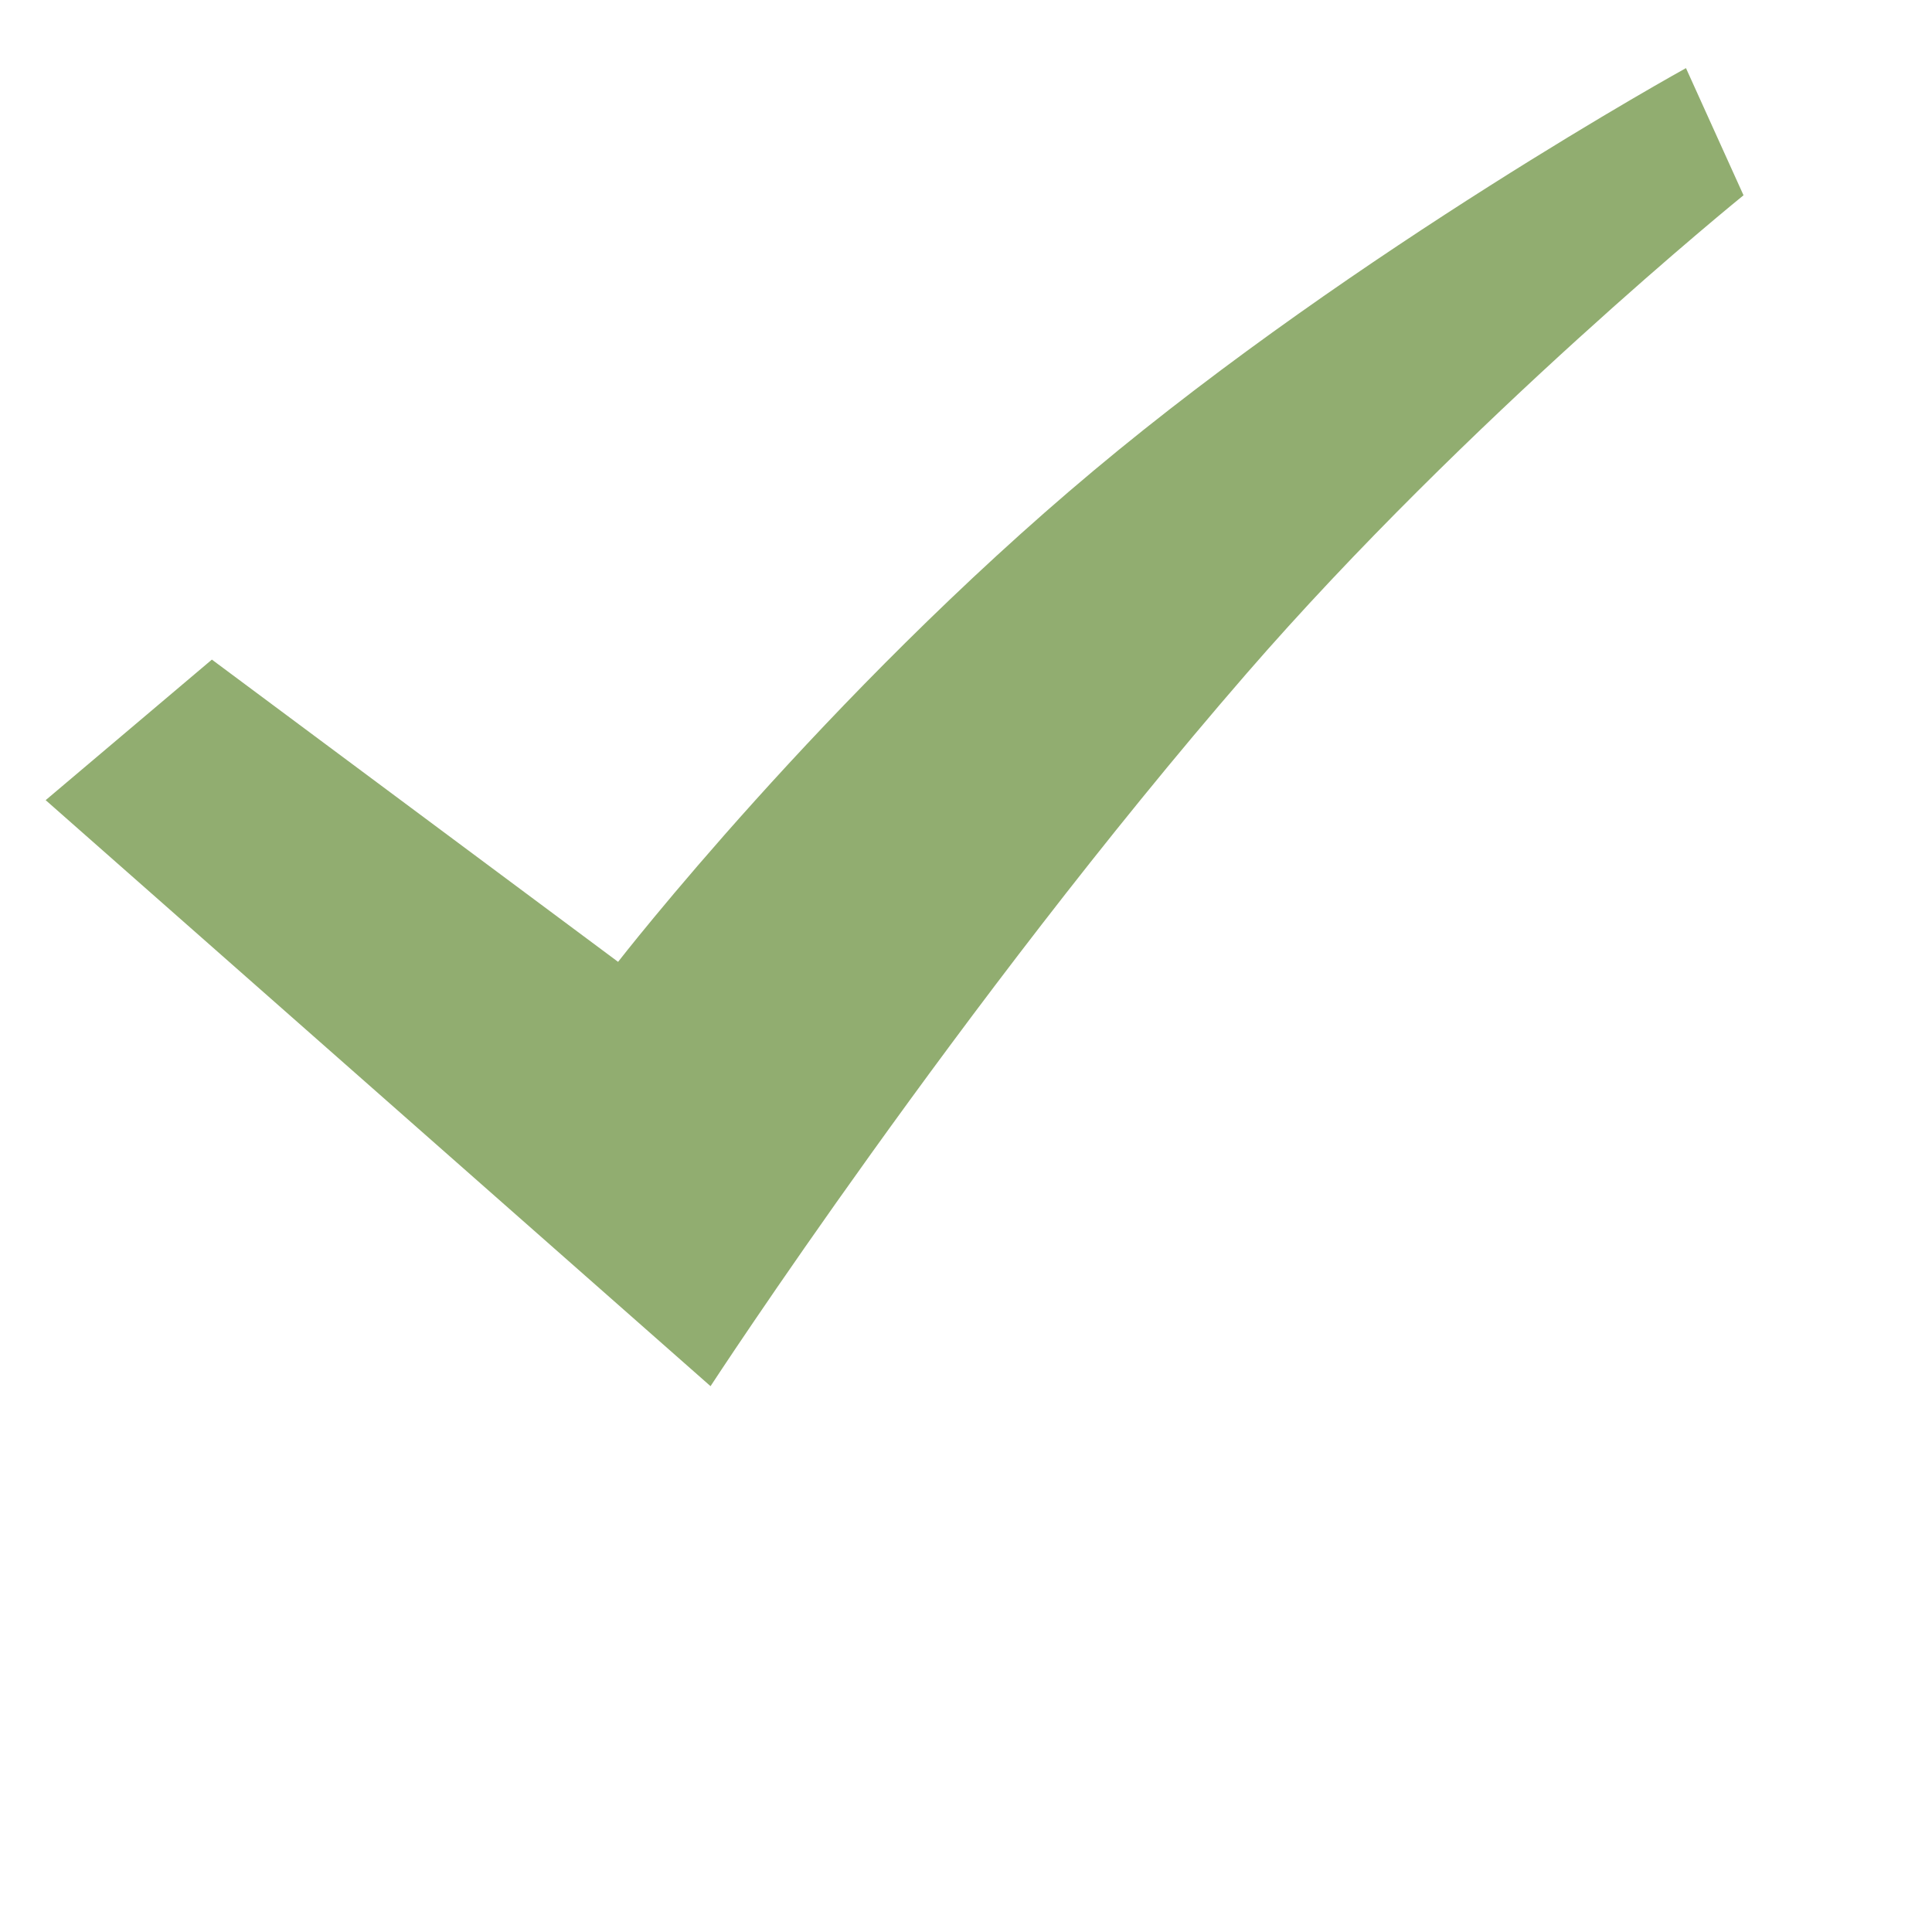<?xml version="1.0" standalone="no"?><!DOCTYPE svg PUBLIC "-//W3C//DTD SVG 1.1//EN" "http://www.w3.org/Graphics/SVG/1.1/DTD/svg11.dtd"><svg t="1565593563312" class="icon" viewBox="0 0 1024 1024" version="1.1" xmlns="http://www.w3.org/2000/svg" p-id="6738" xmlns:xlink="http://www.w3.org/1999/xlink" width="200" height="200"><defs><style type="text/css"></style></defs><path d="M376.6 734.7c0 0 132.1-202.5 284-377.6 117.3-135.2 263.5-253.6 263.5-253.6l-30.5-67.4c0 0-173.4 95.7-313.9 213.3C437.2 368.6 327.6 509.8 327.6 509.8L112.3 349.6l-88.1 74.5L376.6 734.7 376.6 734.7z" p-id="6739" fill="#91ad70"></path></svg>